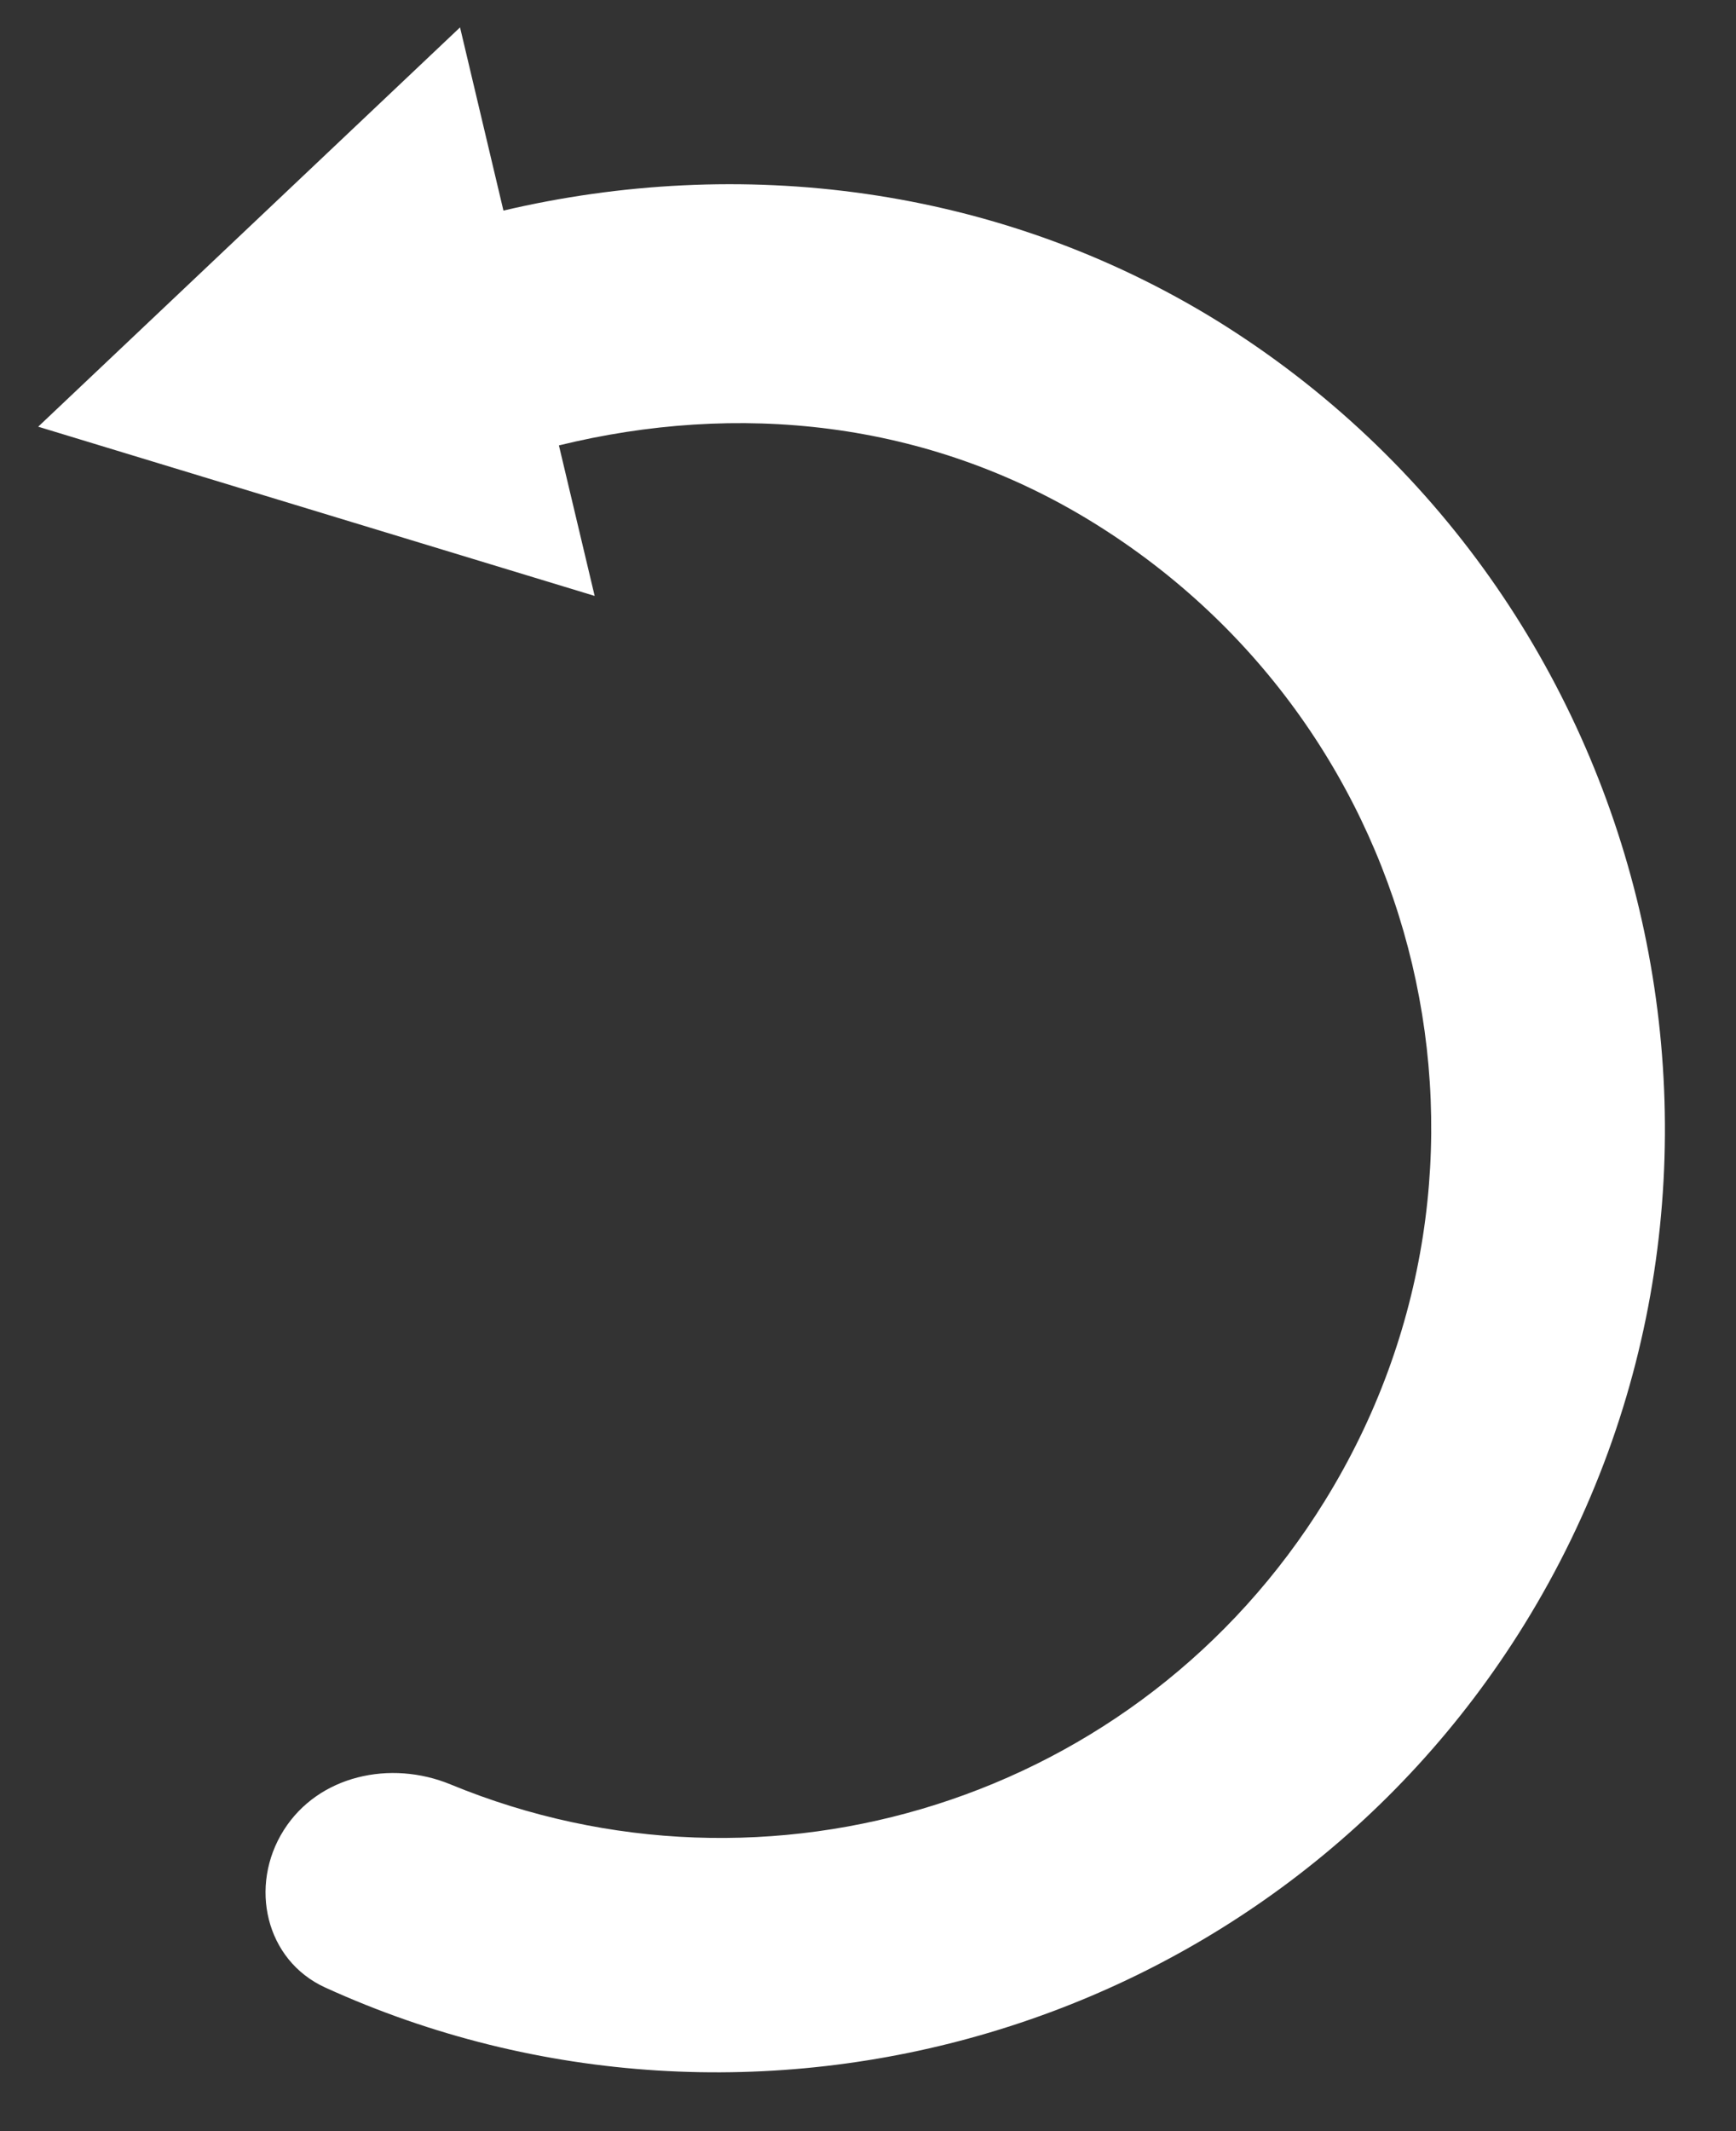 <svg width="22" height="27" viewBox="0 0 22 27" fill="none" xmlns="http://www.w3.org/2000/svg">
<rect x="0" y="0" width="22" height="27" fill="#333333" stroke="none"/>
<path d="M15.411 4.056C21.031 7.532 22.789 14.969 19.317 20.582C16.114 25.76 9.535 27.649 4.122 25.181C3.363 24.835 3.15 23.892 3.596 23.187C4.036 22.491 4.951 22.294 5.711 22.608C9.72 24.261 14.433 22.825 16.788 19.017C19.408 14.782 18.099 9.246 13.858 6.623C11.738 5.312 9.331 5.092 7.083 5.643L7.536 7.55L0.484 5.406L5.83 0.347L6.38 2.668C9.356 1.969 12.626 2.334 15.437 4.072L15.411 4.056Z" fill="white"/>
</svg>
